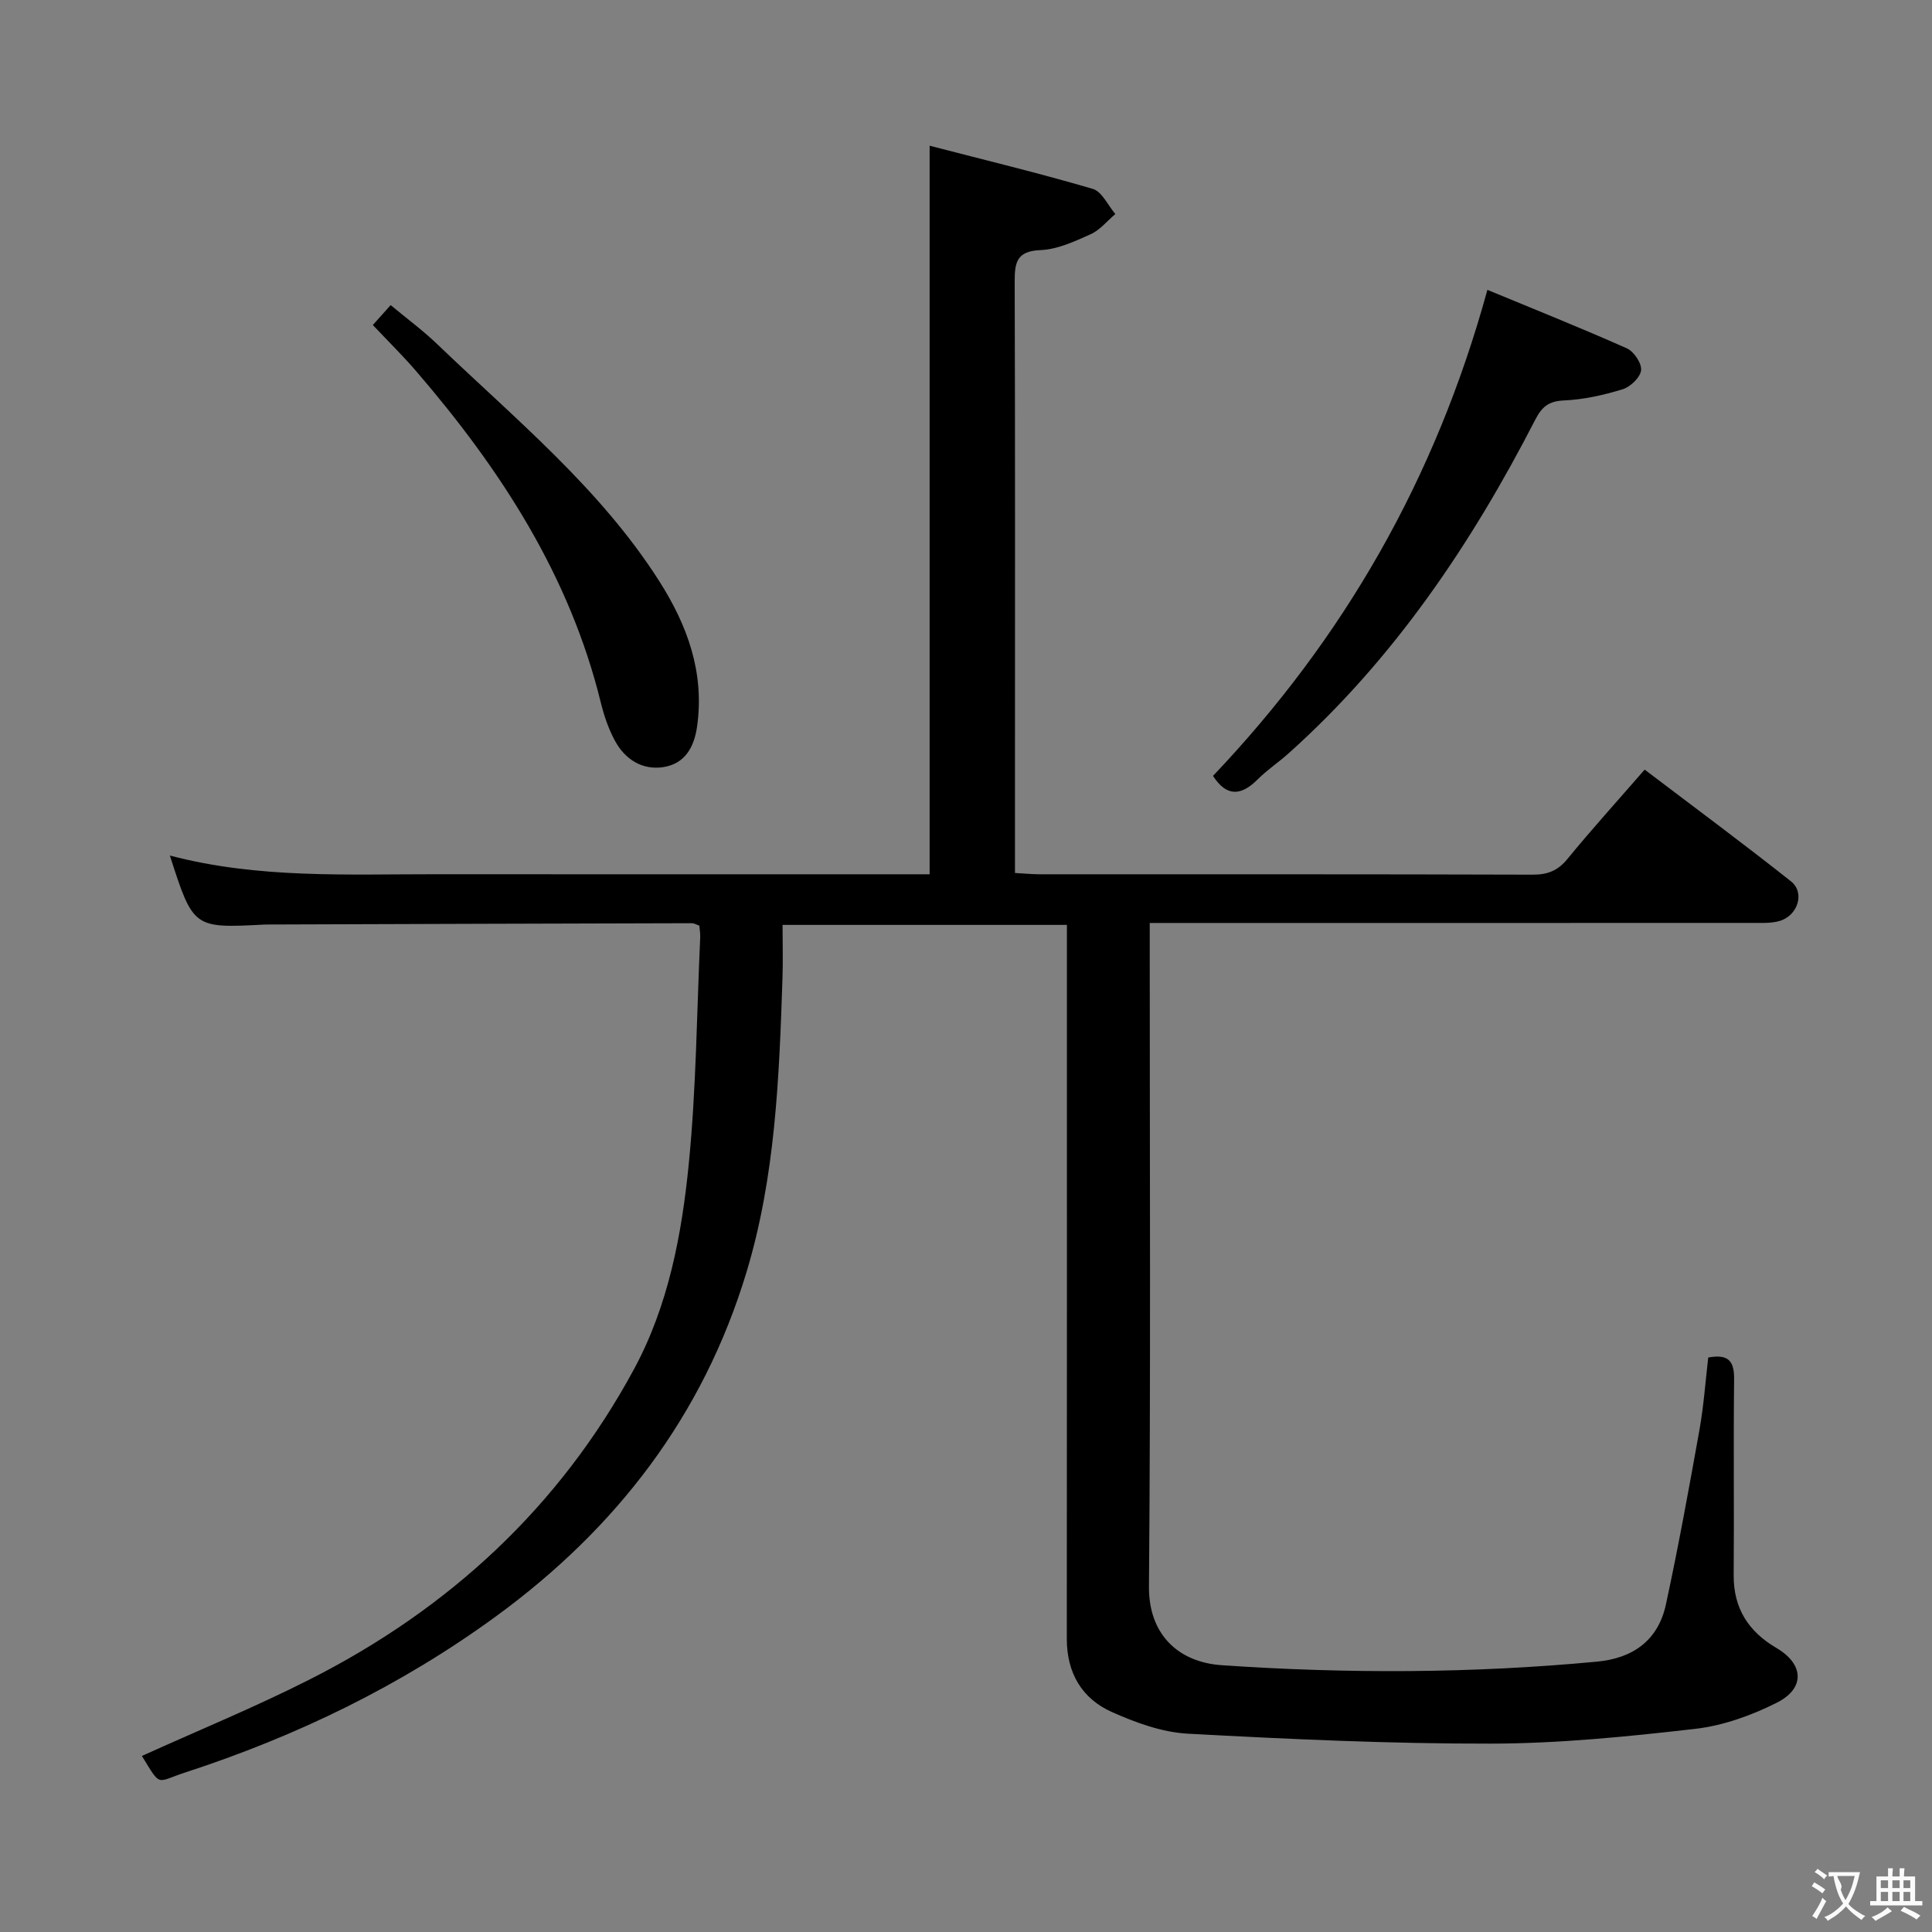 <svg enable-background="new 0 0 400 400" viewBox="0 0 400 400" xmlns="http://www.w3.org/2000/svg"><rect x="0" y="0" width="400" height="400" fill="#808080" stroke="none"/><g fill="#010000"><path d="m29.38 363.55c11.61-5.26 23.45-10.11 34.83-15.88 28.79-14.59 51.64-35.68 67.06-64.21 7.12-13.17 9.89-27.88 11.34-42.57 1.54-15.53 1.65-31.21 2.36-46.82.04-.8-.12-1.61-.18-2.43-.63-.21-1.08-.5-1.53-.5-29.33.07-58.65.17-87.98.27-.17 0-.33 0-.5.01-14.76.77-14.76.77-19.61-14.29 18.29 4.82 36.77 3.85 55.19 3.87 32.16.03 64.33.01 96.49.01h5.62c0-49.99 0-99.69 0-150.84 11.34 2.94 22.65 5.67 33.79 8.94 1.9.56 3.12 3.41 4.66 5.2-1.69 1.43-3.17 3.31-5.11 4.18-3.31 1.49-6.87 3.15-10.38 3.29-5.04.2-5.36 2.66-5.35 6.65.11 34 .06 67.99.06 101.99v20.32c1.97.11 3.57.27 5.17.27 34 .01 67.99-.03 101.99.08 3.11.01 5.22-.81 7.22-3.25 5.05-6.17 10.41-12.08 15.99-18.5 10.27 7.8 20.41 15.3 30.29 23.13 2.98 2.36 1.4 7.19-2.47 8.24-1.72.47-3.63.37-5.45.37-39.33.02-78.66.01-117.99.01-1.99 0-3.99 0-6.85 0v5.92c0 43.83.21 87.66-.16 131.48-.08 9.87 6.05 15.65 15.04 16.27 25.93 1.78 51.87 1.71 77.77-.74 7.48-.71 12.63-4.47 14.22-11.84 2.59-11.98 4.78-24.04 6.94-36.11.89-5.01 1.25-10.11 1.82-15.01 4.42-.82 5.4.97 5.36 4.58-.16 13.5.02 27-.09 40.49-.05 6.89 3.1 11.69 8.86 15.07 5.64 3.3 6.02 8.31.1 11.31-5.24 2.65-11.13 4.76-16.92 5.43-14.02 1.61-28.14 3.03-42.23 3.06-20.95.04-41.92-.93-62.85-2.06-5.31-.29-10.74-2.28-15.67-4.47-6.24-2.78-9.36-8.1-9.36-15.17.04-47.16.02-94.32.02-141.48 0-1.98 0-3.96 0-6.33-19.53 0-38.76 0-58.87 0 0 3.69.11 7.45-.02 11.21-.68 20.44-1.47 40.91-7.44 60.67-8.99 29.76-26.92 53.06-51.89 71.29-19.67 14.36-41.26 24.8-64.32 32.31-6.12 1.99-4.92 3.17-8.97-3.42z"/><path d="m307.95 60.01c9.7 4.02 19.37 7.88 28.87 12.11 1.46.65 3.11 3.11 2.95 4.54-.17 1.48-2.21 3.44-3.81 3.93-3.94 1.21-8.07 2.14-12.17 2.32-3.16.14-4.55 1.31-5.93 3.98-13.25 25.76-29.25 49.52-51 69.02-2.1 1.89-4.49 3.47-6.48 5.46-3.45 3.46-6.45 3.6-9.24-.73 26.99-28.41 46.03-61.35 56.81-100.63z"/><path d="m77.19 67.29c1.16-1.3 2.25-2.51 3.69-4.12 3.31 2.76 6.65 5.21 9.62 8.06 16.18 15.54 33.71 29.83 45.96 49.04 5.84 9.16 9.43 18.94 7.87 30.1-.62 4.46-2.63 7.83-7.11 8.47-4.3.61-7.83-1.65-9.89-5.45-1.33-2.44-2.26-5.18-2.93-7.89-6.46-26.37-20.78-48.36-38.2-68.61-2.8-3.26-5.88-6.28-9.01-9.6z"/></g><path d="m377.9 391.2c-.2.3-.4.5-.6.8-.7-.6-1.4-1-2.2-1.5.2-.3.4-.5.5-.8.6.4 1.4.8 2.3 1.5zm-1.8 6.1c-.2-.2-.5-.4-.9-.6.4-.6.8-1.2 1.2-1.9s.7-1.3.9-1.9c.3.3.5.5.8.7-.7 1.3-1.4 2.6-2 3.7zm2.2-9c-.3.3-.5.5-.6.8-.6-.6-1.3-1.1-2-1.5.3-.3.5-.5.6-.7.6.5 1.3.9 2 1.4zm.3.2v-.9h2 4.5c-.3 1.3-.6 2.5-1 3.6s-.9 2.1-1.4 3c.4.5 1 1 1.6 1.4s1.2.8 1.9 1.1c-.3.2-.5.4-.8.8-.4-.3-1-.7-1.6-1.2s-1.2-1.1-1.6-1.6c-.5.6-1.1 1.1-1.7 1.6s-1.4.9-2.1 1.4c-.1-.3-.3-.5-.7-.8.6-.2 1.2-.5 1.9-1s1.4-1.1 2-1.8c-.5-.8-.9-1.6-1.2-2.5s-.6-2-.8-3.2c-.4.1-.7.1-1 .1zm2.5 2.7c.3 1 .7 1.7 1 2.2.3-.5.6-1.1 1-2s.6-1.9.9-3h-3.2-.4c.1.9 1.3 1.8.7 2.8z" fill="#fbfafa"/><path d="m396.5 388.5v1.5 3.6h1.5v.9c-.4 0-1 0-1.7 0h-7.9c-.5 0-.9 0-1.2 0v-.9h1.3v-3.5c0-.7 0-1.2 0-1.6h2.4c0-.8 0-1.4 0-1.7h1c0 .3-.1.8-.1 1.7h1.5c0-.8 0-1.4 0-1.7h1c0 .3-.1.9-.1 1.7zm-8.2 9.2c-.2-.3-.5-.5-.8-.8.8-.3 1.4-.6 1.9-.9s1-.7 1.4-1.1c.3.3.6.5.9.8-1.6 1-2.8 1.6-3.4 2zm2.6-6.8v-1.6h-1.5v1.6zm0 2.7v-1.9h-1.5v1.9zm2.4-2.7v-1.6h-1.5v1.6zm0 2.7v-1.9h-1.5v1.9zm.2 2 .7-.8c.4.2.9.5 1.6.8s1.3.7 1.8 1c-.3.3-.5.5-.8.8-.4-.3-1.5-1-3.3-1.8zm2-4.7v-1.6h-1.4v1.6zm0 2.7v-1.9h-1.4v1.9z" fill="#fbfafa"/></svg>